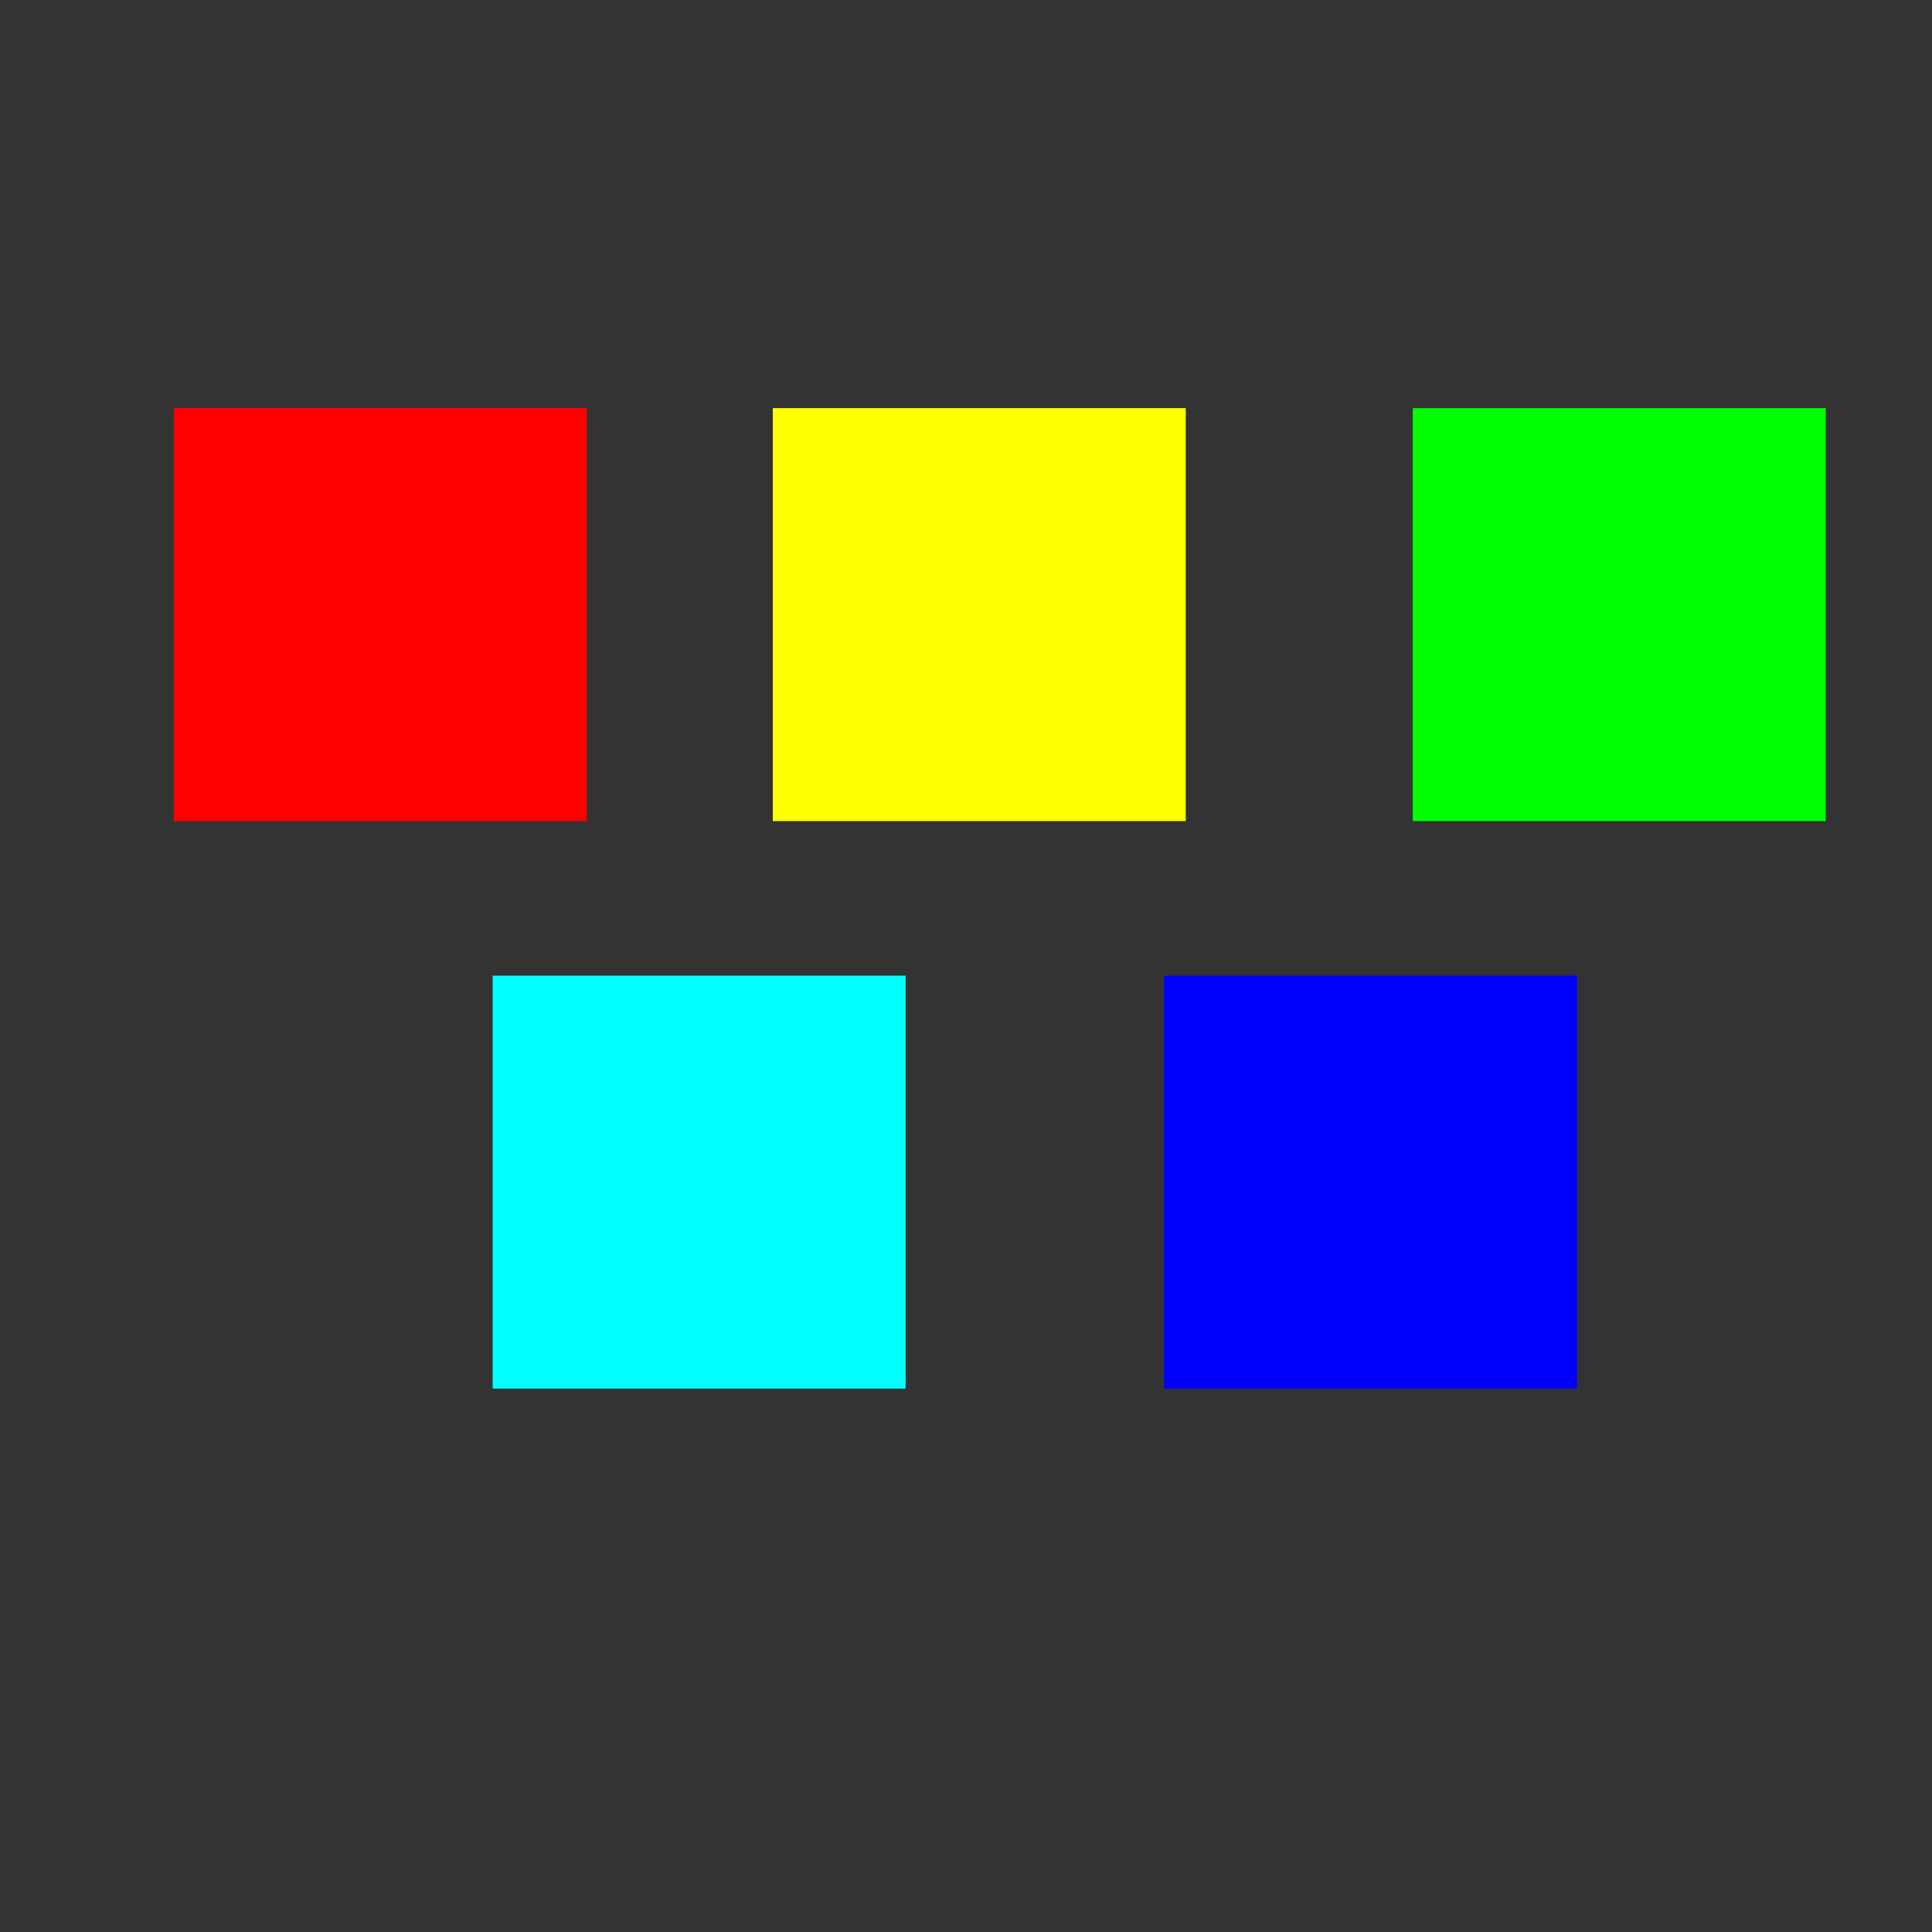 <?xml version="1.0" encoding="utf-8"?>
<!-- Generator: Adobe Illustrator 25.4.1, SVG Export Plug-In . SVG Version: 6.00 Build 0)  -->
<svg version="1.1" id="Layer_1" xmlns="http://www.w3.org/2000/svg" xmlns:xlink="http://www.w3.org/1999/xlink" x="0px" y="0px"
	 viewBox="0 0 800 800" style="enable-background:new 0 0 800 800;" xml:space="preserve">
<rect x="0" y="0" width="800" height="800" fill="#333333" stroke="none"/>
<style type="text/css">
	.st0{fill:#FF0000;}
	.st1{fill:#FFFF00;}
	.st2{fill:#00FF00;}
	.st3{fill:#00FFFF;}
	.st4{fill:#0000FF;}
</style>
<rect x="72" y="169" class="st0" width="171" height="171"/>
<rect x="320" y="169" class="st1" width="171" height="171"/>
<rect x="585" y="169" class="st2" width="171" height="171"/>
<rect x="204" y="404" class="st3" width="171" height="171"/>
<rect x="482" y="404" class="st4" width="171" height="171"/>
</svg>
